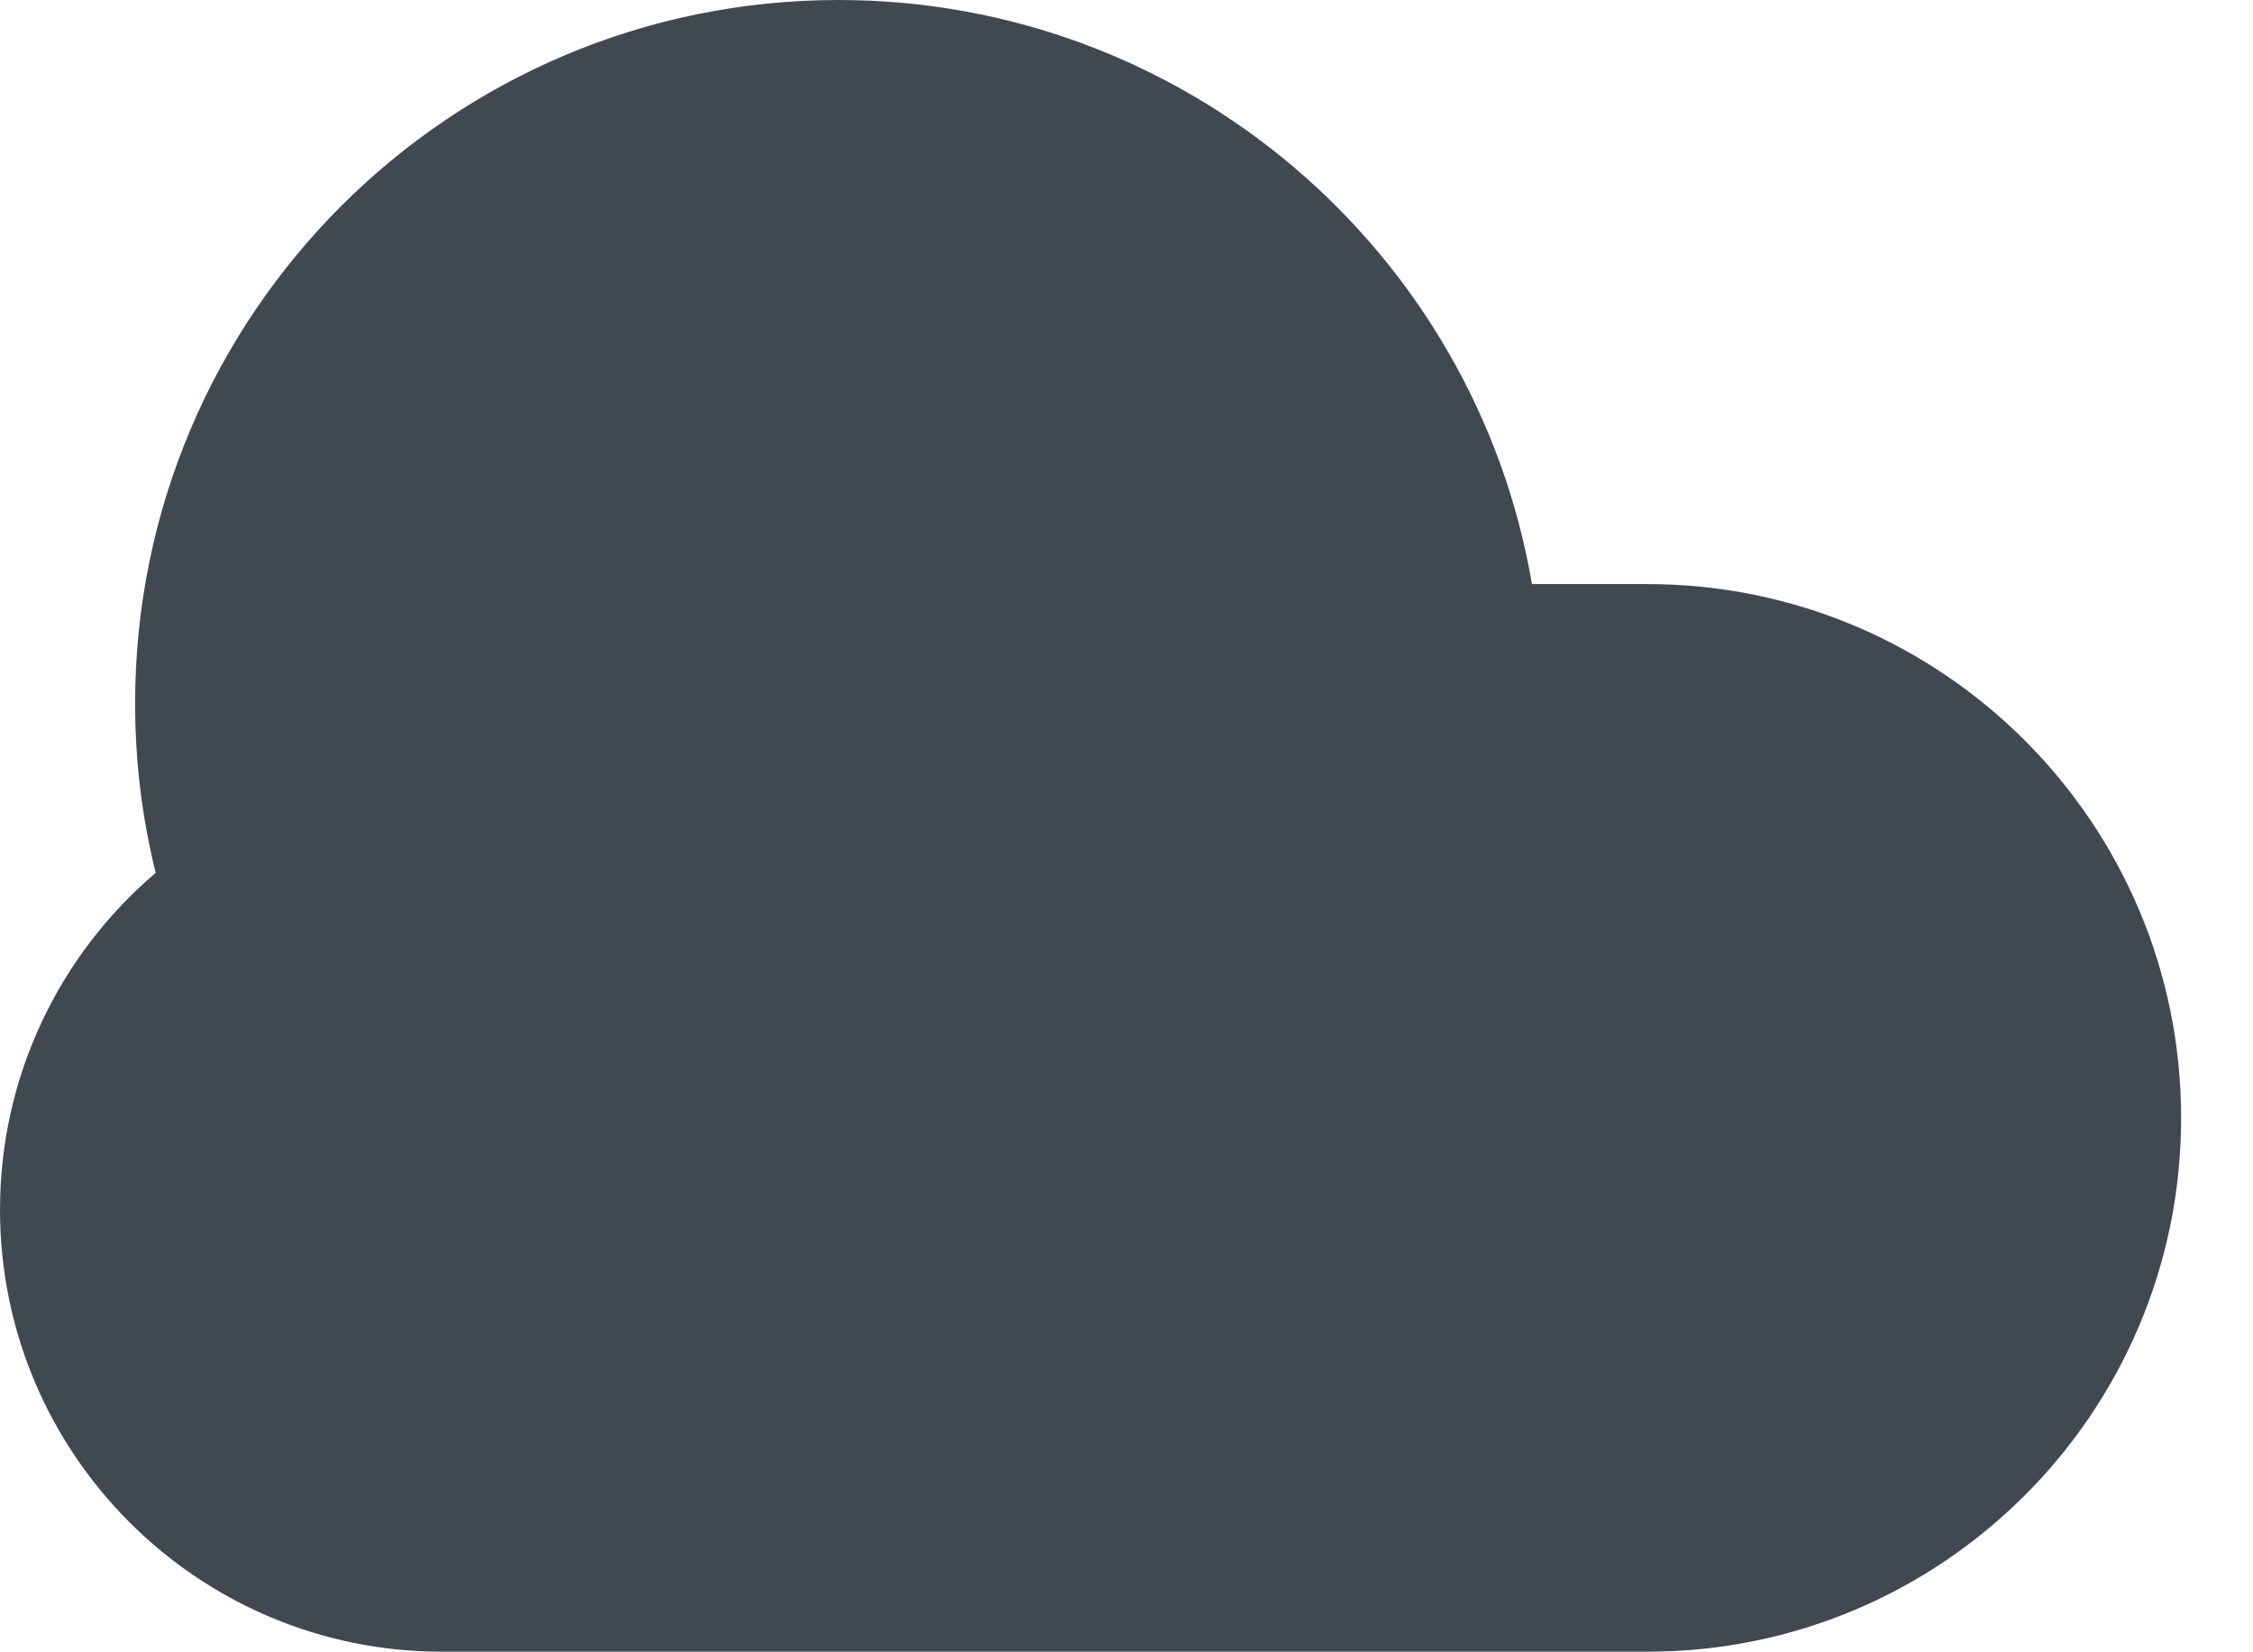 <?xml version="1.0" encoding="UTF-8"?>
<svg width="30px" height="22px" viewBox="0 0 30 22" version="1.1" xmlns="http://www.w3.org/2000/svg" xmlns:xlink="http://www.w3.org/1999/xlink">
    <!-- Generator: Sketch 58 (84663) - https://sketch.com -->
    <title>Overcast</title>
    <desc>Created with Sketch.</desc>
    <g id="Page-1" stroke="none" stroke-width="1" fill="none" fill-rule="evenodd">
        <g id="Weather-Glyph" transform="translate(-173, -188)">
            <g id="Overcast" transform="translate(172, 183)">
                <rect id="Rectangle" x="0" y="0" width="32" height="32"></rect>
                <path d="M2.799,14.367 C2.799,9.194 6.993,5 12.166,5 C16.777,5 20.642,8.342 21.399,12.777 L22.936,12.777 C26.861,12.777 30.043,15.959 30.043,19.885 C30.043,23.81 26.861,26.992 22.936,26.992 L6.886,26.992 C3.635,26.992 1,24.357 1,21.106 C1,19.35 1.776,17.725 3.073,16.622 C2.892,15.891 2.799,15.135 2.799,14.367 Z" id="Combined-Shape-Copy" fill="#404852" fill-rule="nonzero"></path>
            </g>
        </g>
    </g>
</svg>